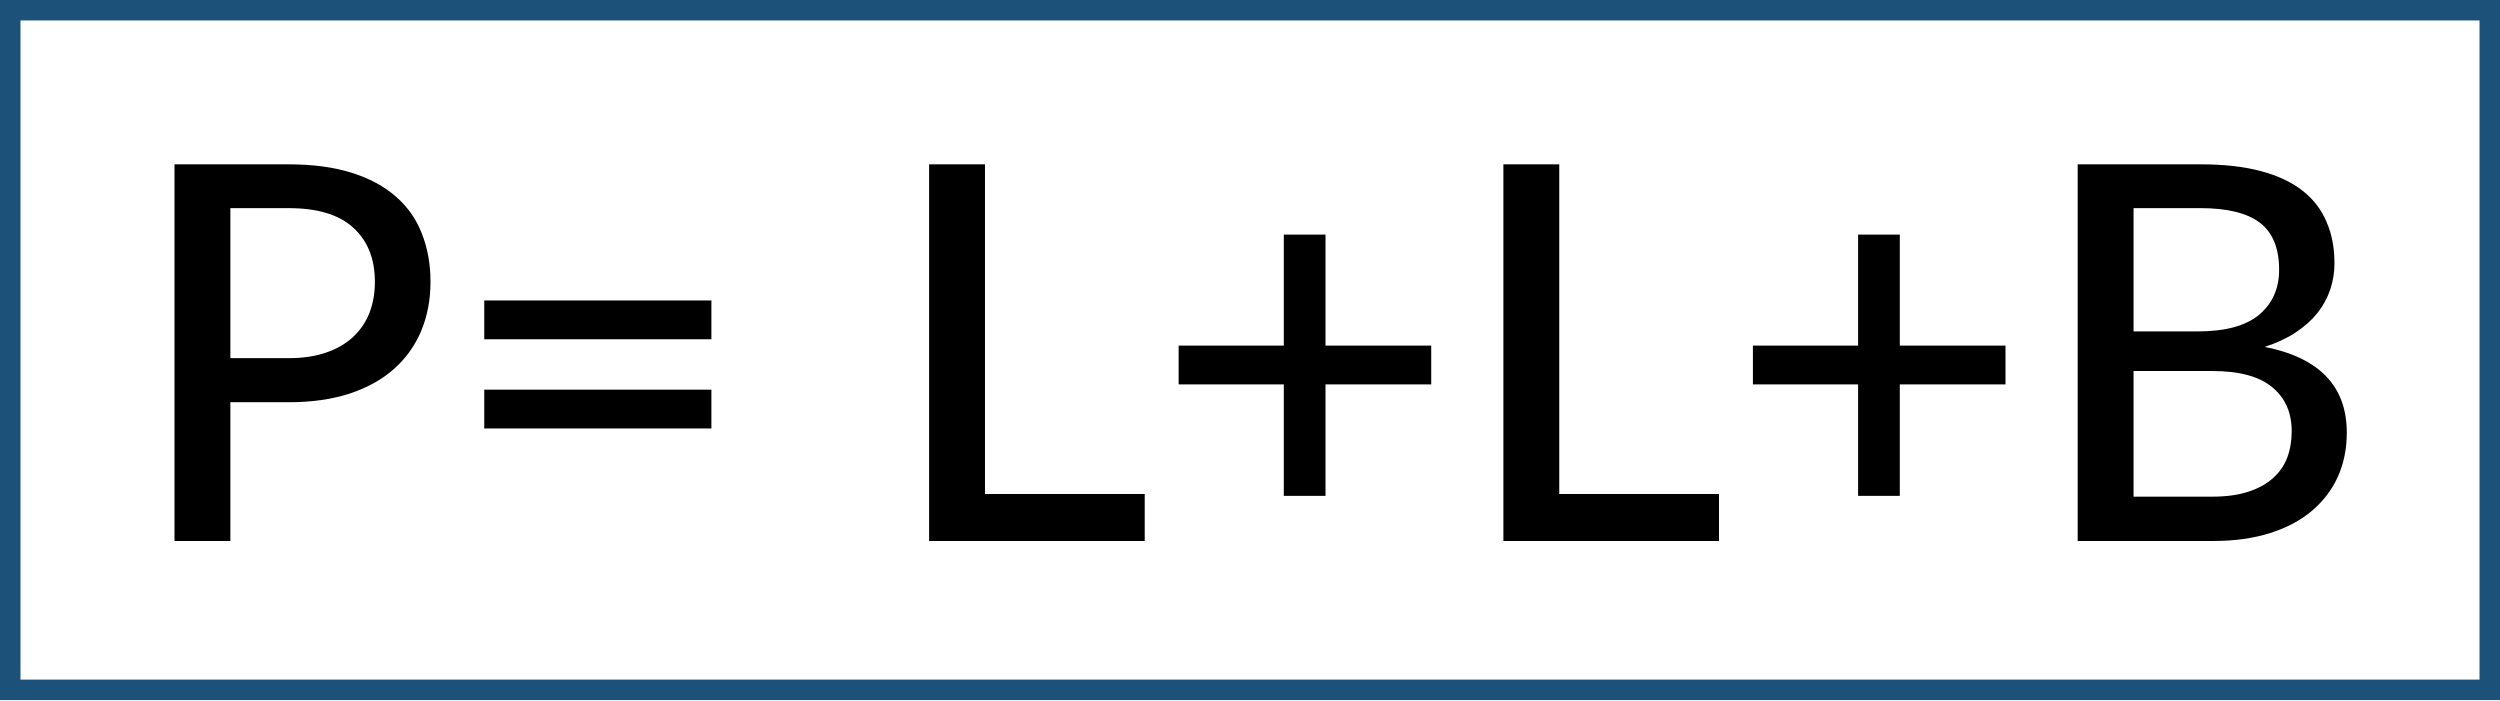 <svg width="610" height="171" viewBox="0 0 610 171" fill="none" xmlns="http://www.w3.org/2000/svg">
<rect x="2.5" y="2.5" width="605" height="165.824" stroke="#1C527A" stroke-width="5"/>
<path d="M70.418 87.392C73.874 87.392 76.903 86.944 79.506 86.048C82.151 85.152 84.349 83.893 86.098 82.272C87.89 80.608 89.234 78.645 90.13 76.384C91.026 74.08 91.474 71.541 91.474 68.768C91.474 63.179 89.725 58.784 86.226 55.584C82.77 52.384 77.501 50.784 70.418 50.784H56.21V87.392H70.418ZM70.418 40.096C76.306 40.096 81.426 40.779 85.778 42.144C90.13 43.509 93.735 45.451 96.594 47.968C99.453 50.443 101.565 53.451 102.93 56.992C104.338 60.533 105.042 64.459 105.042 68.768C105.042 73.077 104.295 77.045 102.802 80.672C101.309 84.256 99.111 87.349 96.21 89.952C93.309 92.555 89.682 94.581 85.33 96.032C81.021 97.44 76.05 98.144 70.418 98.144H56.21V132H42.578V40.096H70.418ZM118.158 95.072H173.582V104.544H118.158V95.072ZM118.158 73.312H173.582V82.784H118.158V73.312ZM279.311 120.544V132H226.703V40.096H240.335V120.544H279.311ZM349.218 93.792H323.426V120.992H313.25V93.792H287.586V84.32H313.25V57.248H323.426V84.32H349.218V93.792ZM419.436 120.544V132H366.828V40.096H380.46V120.544H419.436ZM489.343 93.792H463.551V120.992H453.375V93.792H427.711V84.32H453.375V57.248H463.551V84.32H489.343V93.792ZM539.785 121.184C543.241 121.184 546.185 120.779 548.617 119.968C551.092 119.157 553.097 118.048 554.633 116.64C556.212 115.232 557.364 113.568 558.089 111.648C558.814 109.685 559.177 107.552 559.177 105.248C559.177 100.683 557.598 97.099 554.441 94.496C551.284 91.851 546.398 90.528 539.785 90.528H520.585V121.184H539.785ZM520.585 50.784V80.864H536.265C542.964 80.864 547.934 79.52 551.177 76.832C554.462 74.101 556.105 70.432 556.105 65.824C556.105 60.576 554.548 56.757 551.433 54.368C548.318 51.979 543.476 50.784 536.905 50.784H520.585ZM536.905 40.096C542.665 40.096 547.593 40.651 551.689 41.76C555.828 42.869 559.22 44.469 561.865 46.56C564.51 48.651 566.452 51.189 567.689 54.176C568.969 57.12 569.609 60.469 569.609 64.224C569.609 66.443 569.268 68.576 568.585 70.624C567.902 72.672 566.857 74.592 565.449 76.384C564.041 78.133 562.27 79.712 560.137 81.12C558.004 82.528 555.486 83.701 552.585 84.64C565.94 87.285 572.617 94.261 572.617 105.568C572.617 109.493 571.892 113.077 570.441 116.32C568.99 119.52 566.878 122.293 564.105 124.64C561.332 126.987 557.918 128.8 553.865 130.08C549.812 131.36 545.204 132 540.041 132H506.953V40.096H536.905Z" fill="black"/>
</svg>
